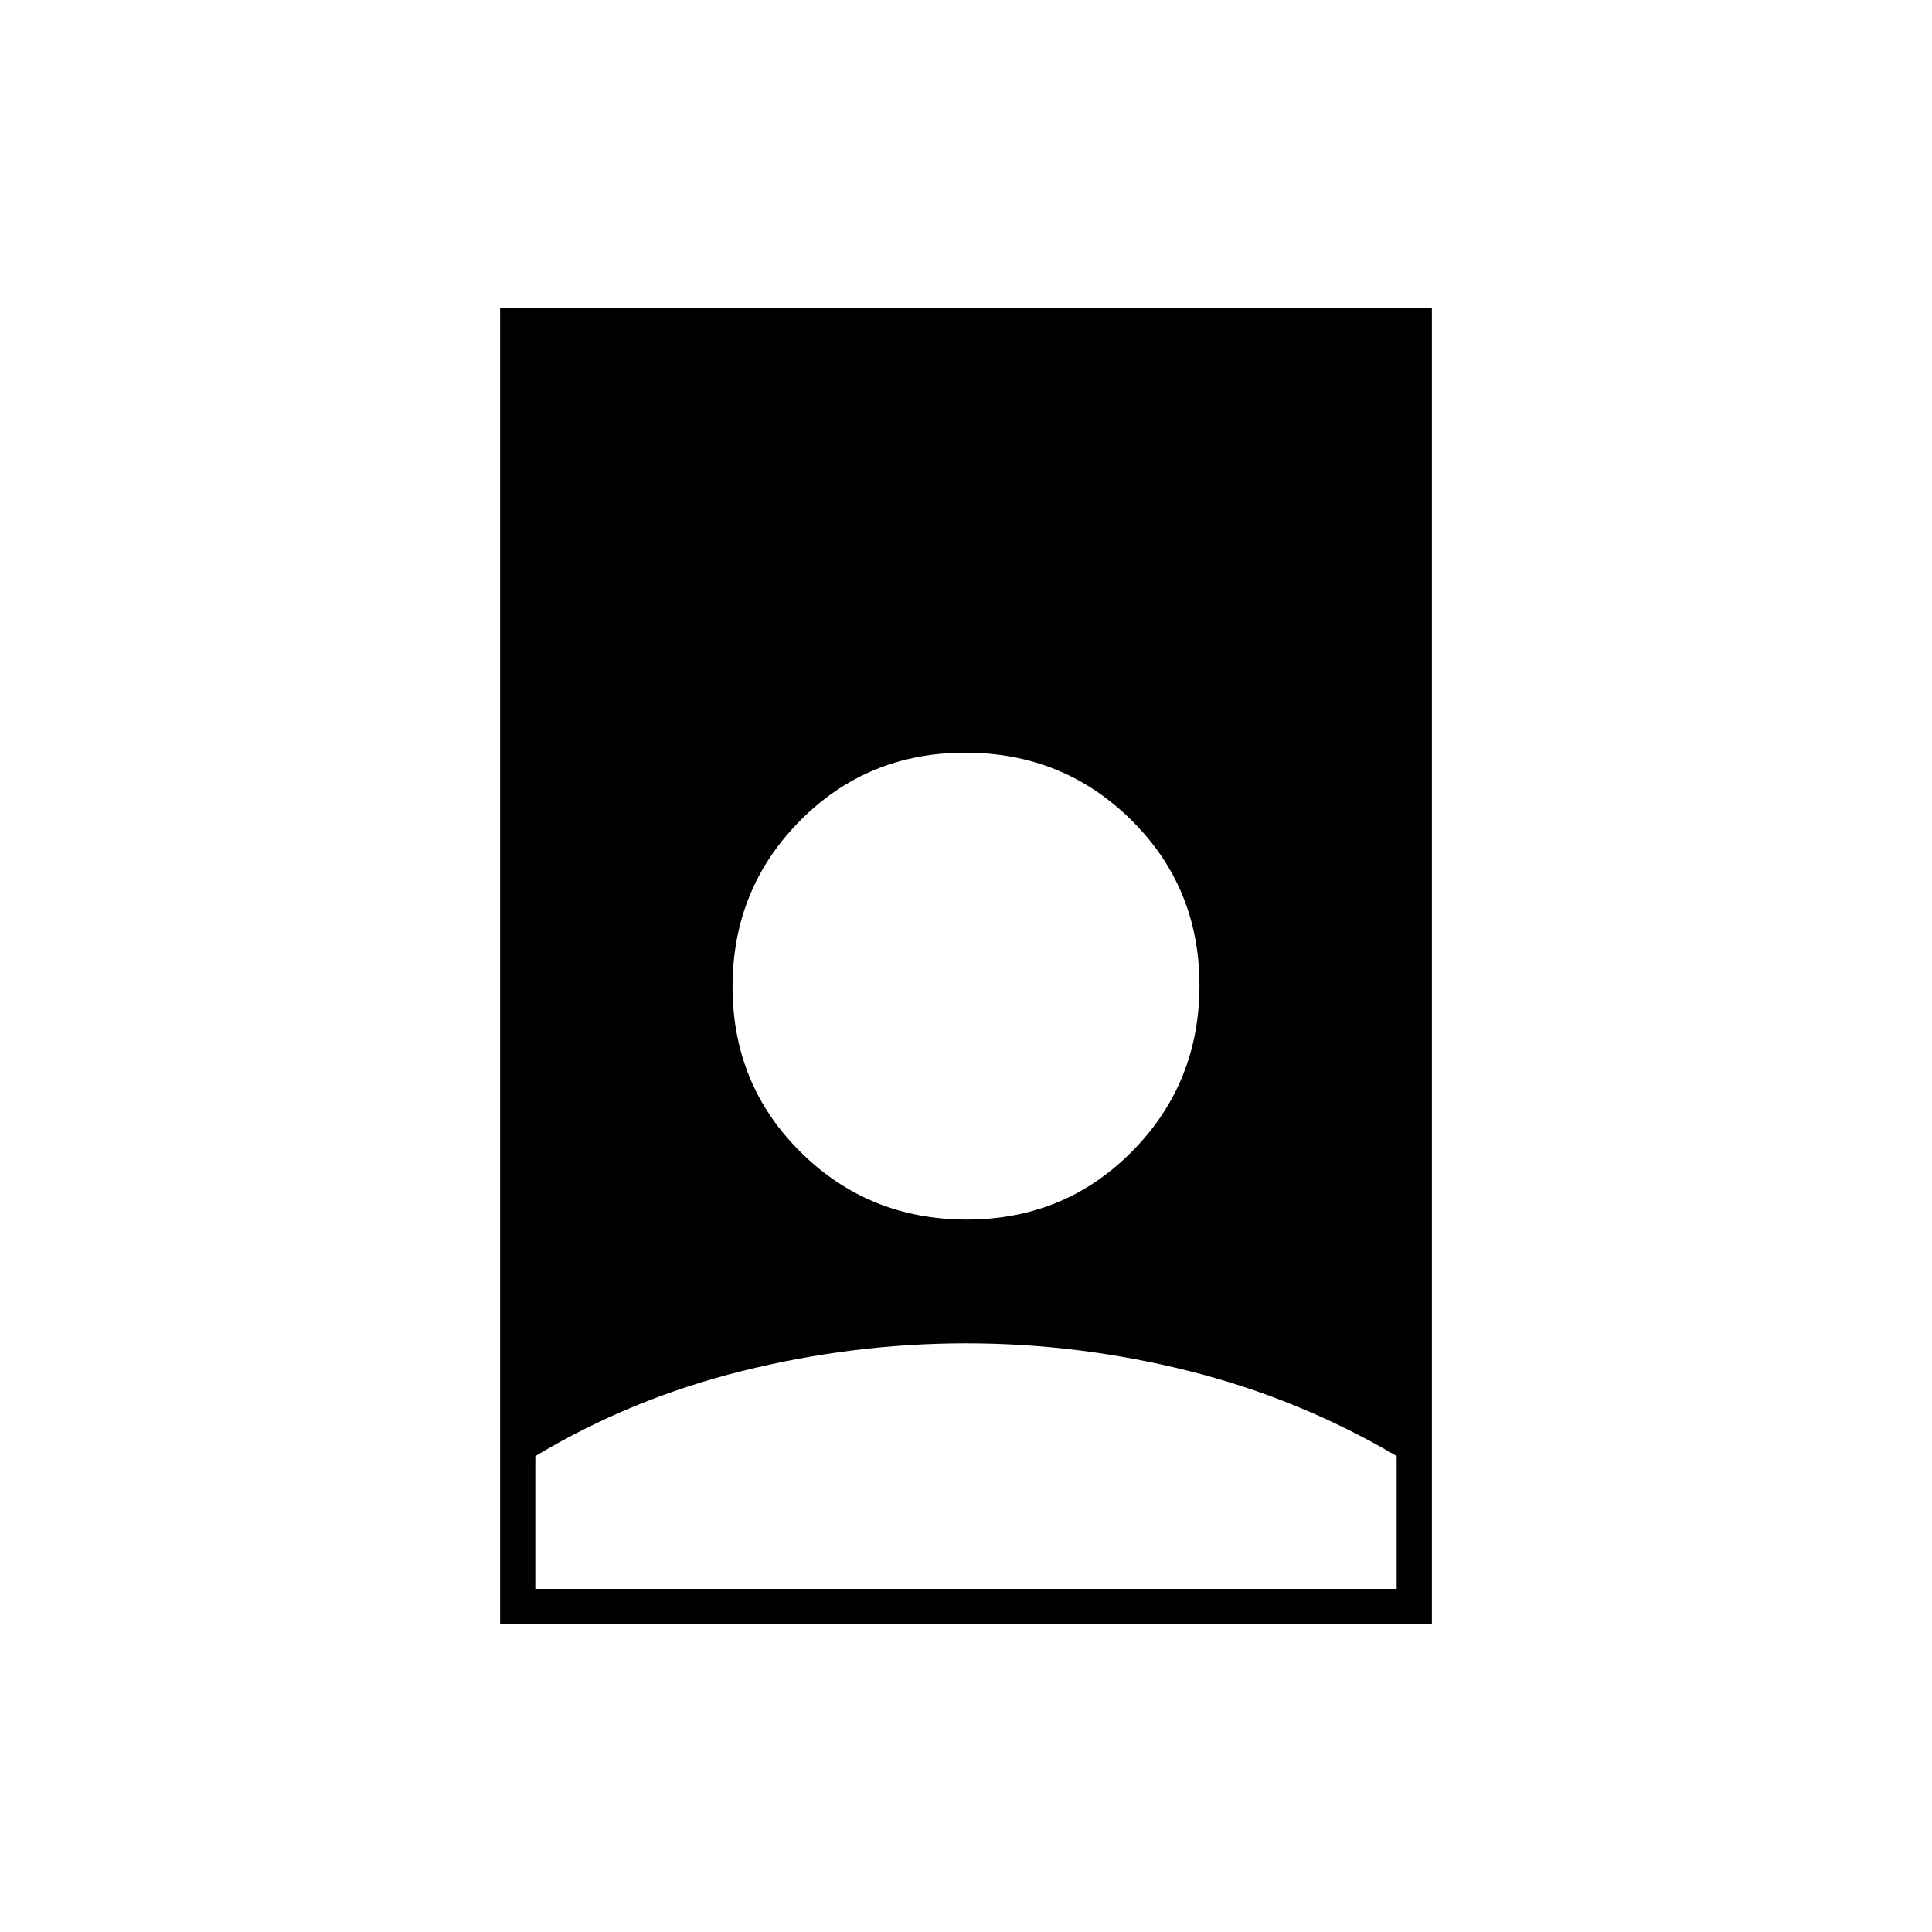 <svg xmlns="http://www.w3.org/2000/svg" height="20" viewBox="0 -960 960 960" width="20"><path d="M480.058-292.5q-56.058 0-111.334 13.763Q313.447-264.975 266-236.466v65.966h428v-66q-48.413-28.475-103.148-42.237Q536.117-292.5 480.058-292.5ZM248.5-153v-654h463v654h-463Zm231.854-201Q529-354 562.5-387.854q33.5-33.853 33.5-82.5Q596-519 562.146-552.5q-33.853-33.5-82.5-33.5Q431-586 397.5-552.146q-33.5 33.853-33.5 82.5Q364-421 397.854-387.5q33.853 33.5 82.5 33.5Z"/></svg>